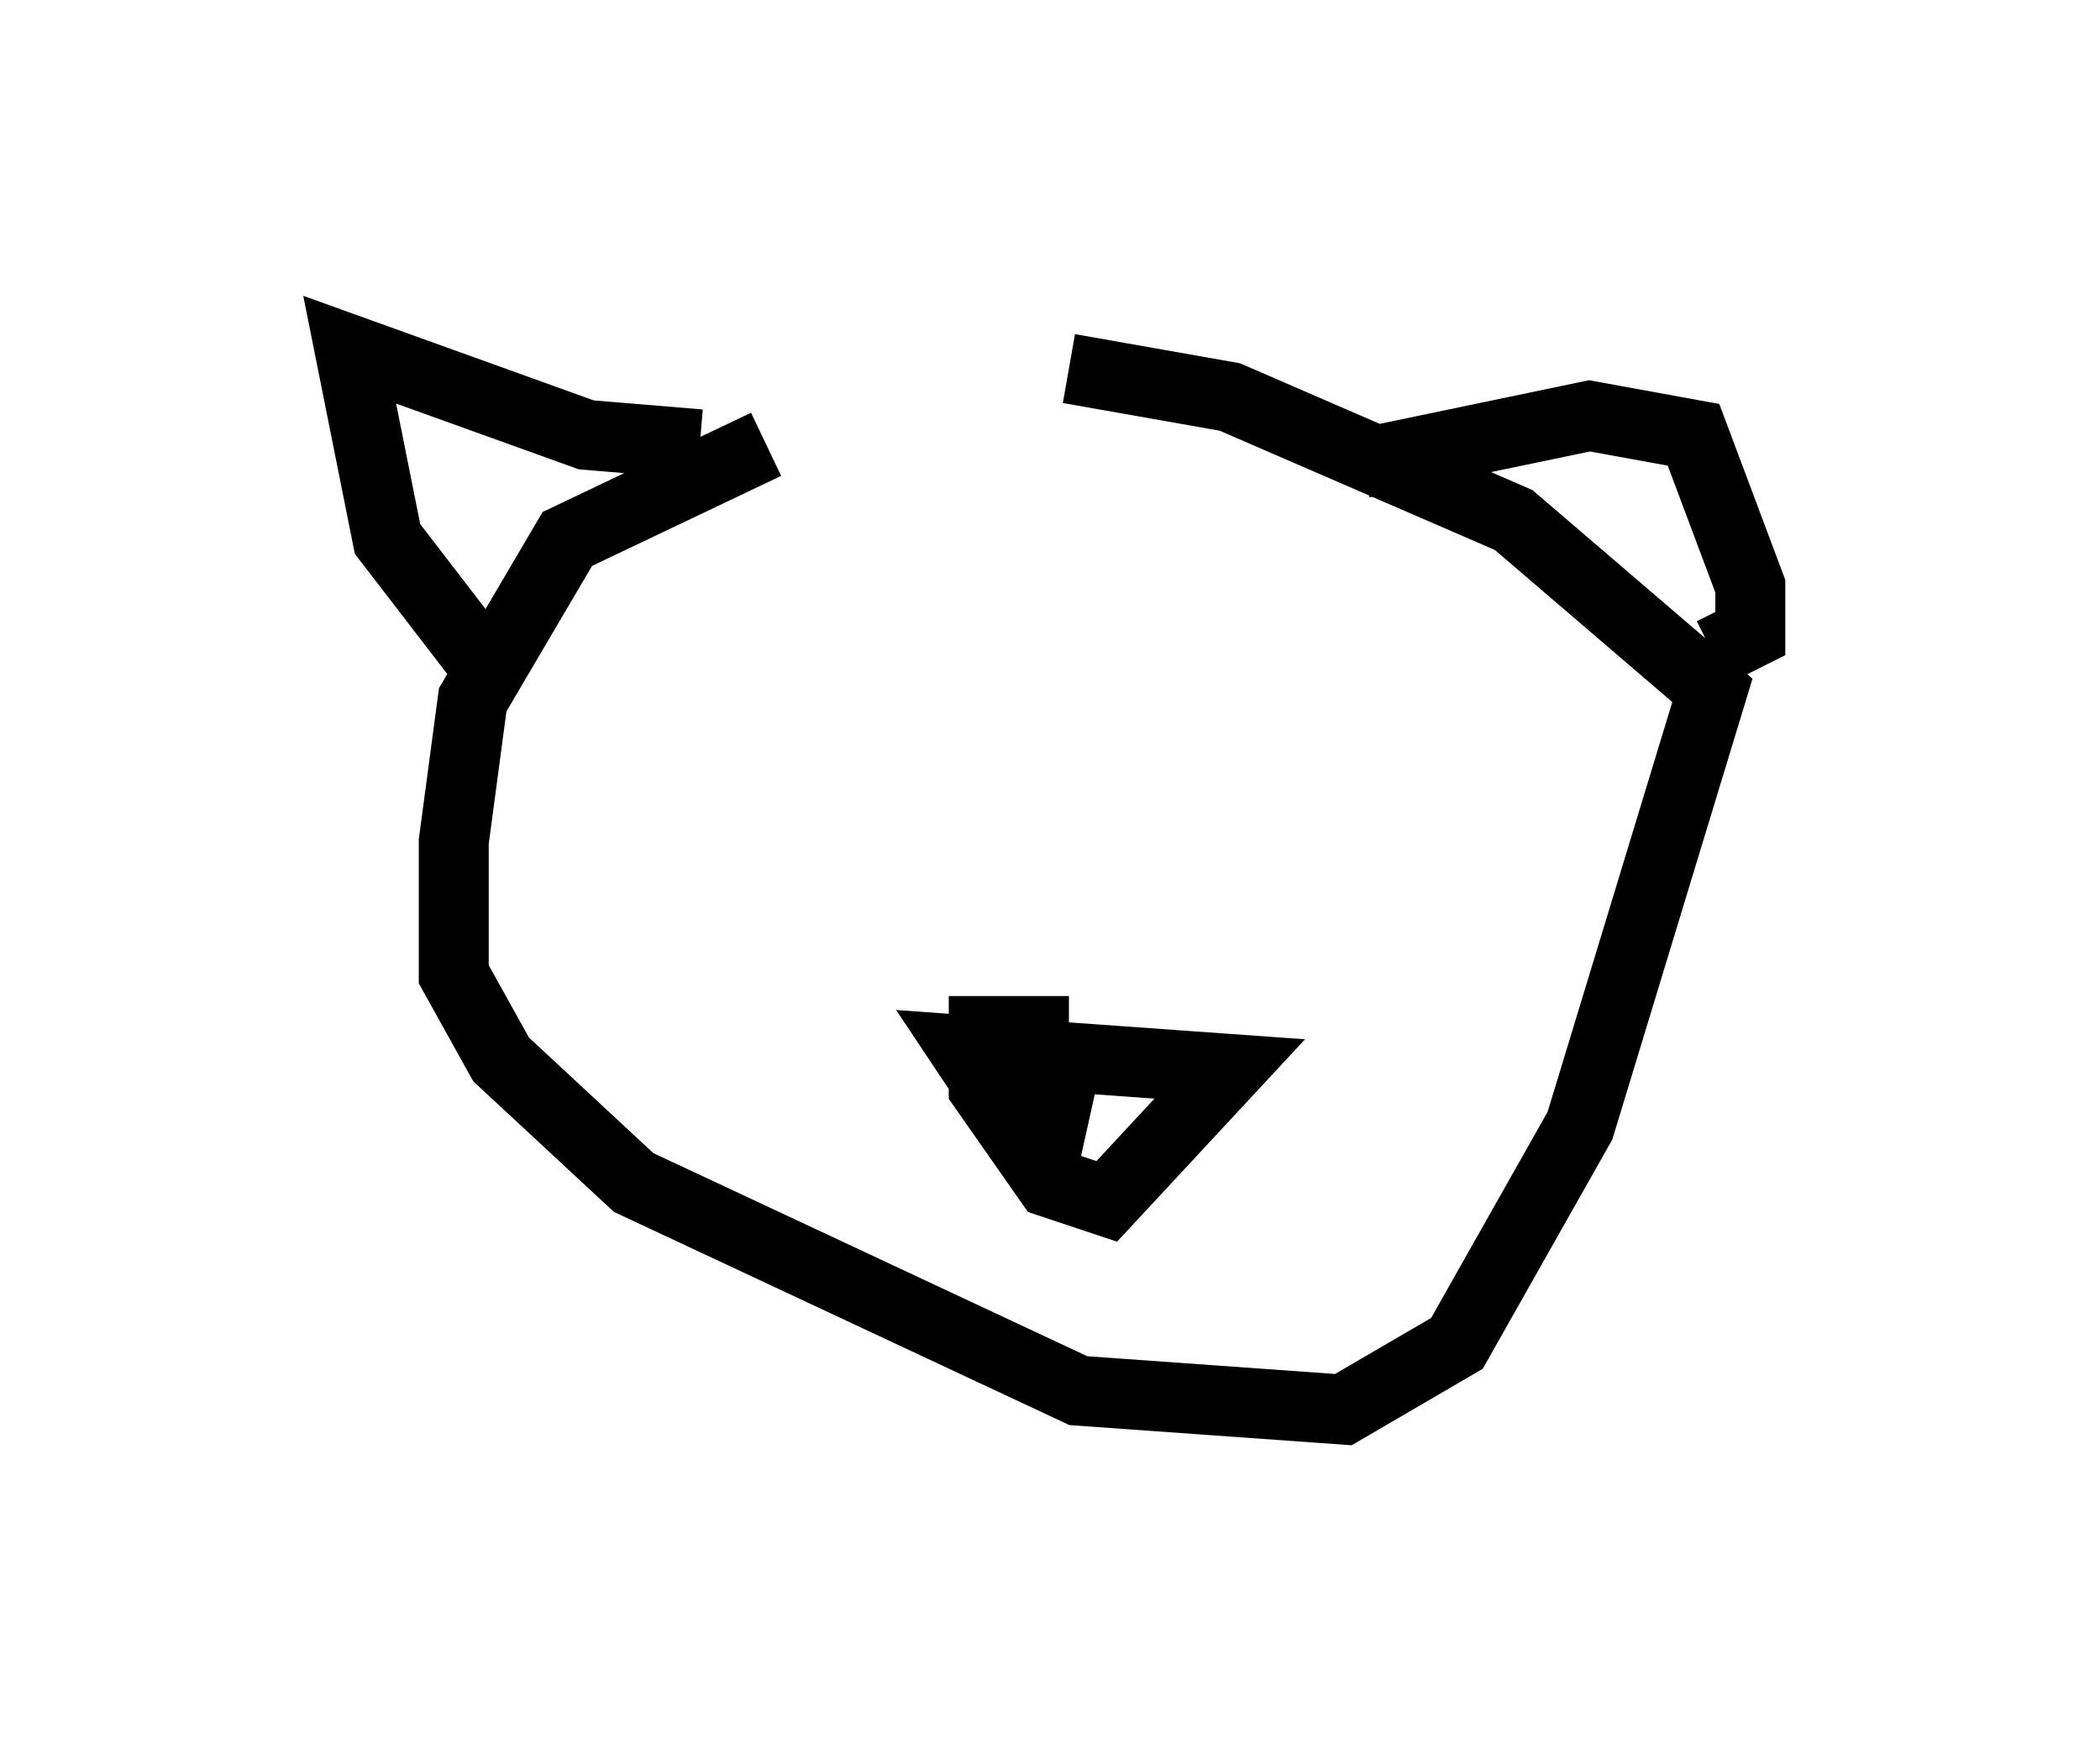 <?xml version="1.0" encoding="utf-8" ?>
<svg baseProfile="full" height="25.155" version="1.1" width="30.027" xmlns="http://www.w3.org/2000/svg" xmlns:ev="http://www.w3.org/2001/xml-events" xmlns:xlink="http://www.w3.org/1999/xlink"><defs /><rect fill="white" height="25.155" width="30.027" x="0" y="0" /><path d="M15.961, 6.353 m-5.007, 0.0 l-2.842, 1.353 -1.353, 2.3 l-0.271, 2.03 0.0, 1.894 l0.677, 1.218 1.894, 1.759 l6.36, 2.977 3.789, 0.271 l1.624, -0.947 1.759, -3.112 l1.894, -6.225 -2.842, -2.436 l-4.059, -1.759 -2.3, -0.406 m4.195, 1.353 l3.248, -0.677 1.488, 0.271 l0.812, 2.165 0.0, 0.677 l-0.541, 0.271 m-14.479, -2.977 l-1.624, -0.135 -3.383, -1.218 l0.541, 2.706 1.353, 1.759 m8.39, 5.277 l-1.218, 0.0 0.0, 0.812 l0.947, 1.353 0.812, 0.271 l1.759, -1.894 -3.789, -0.271 l0.541, 0.812 1.218, 0.271 m-5.277, -5.819 l0.0, 0.0 m0.135, 0.271 l0.0, 0.0 " fill="none" stroke="black" stroke-width="1" /></svg>